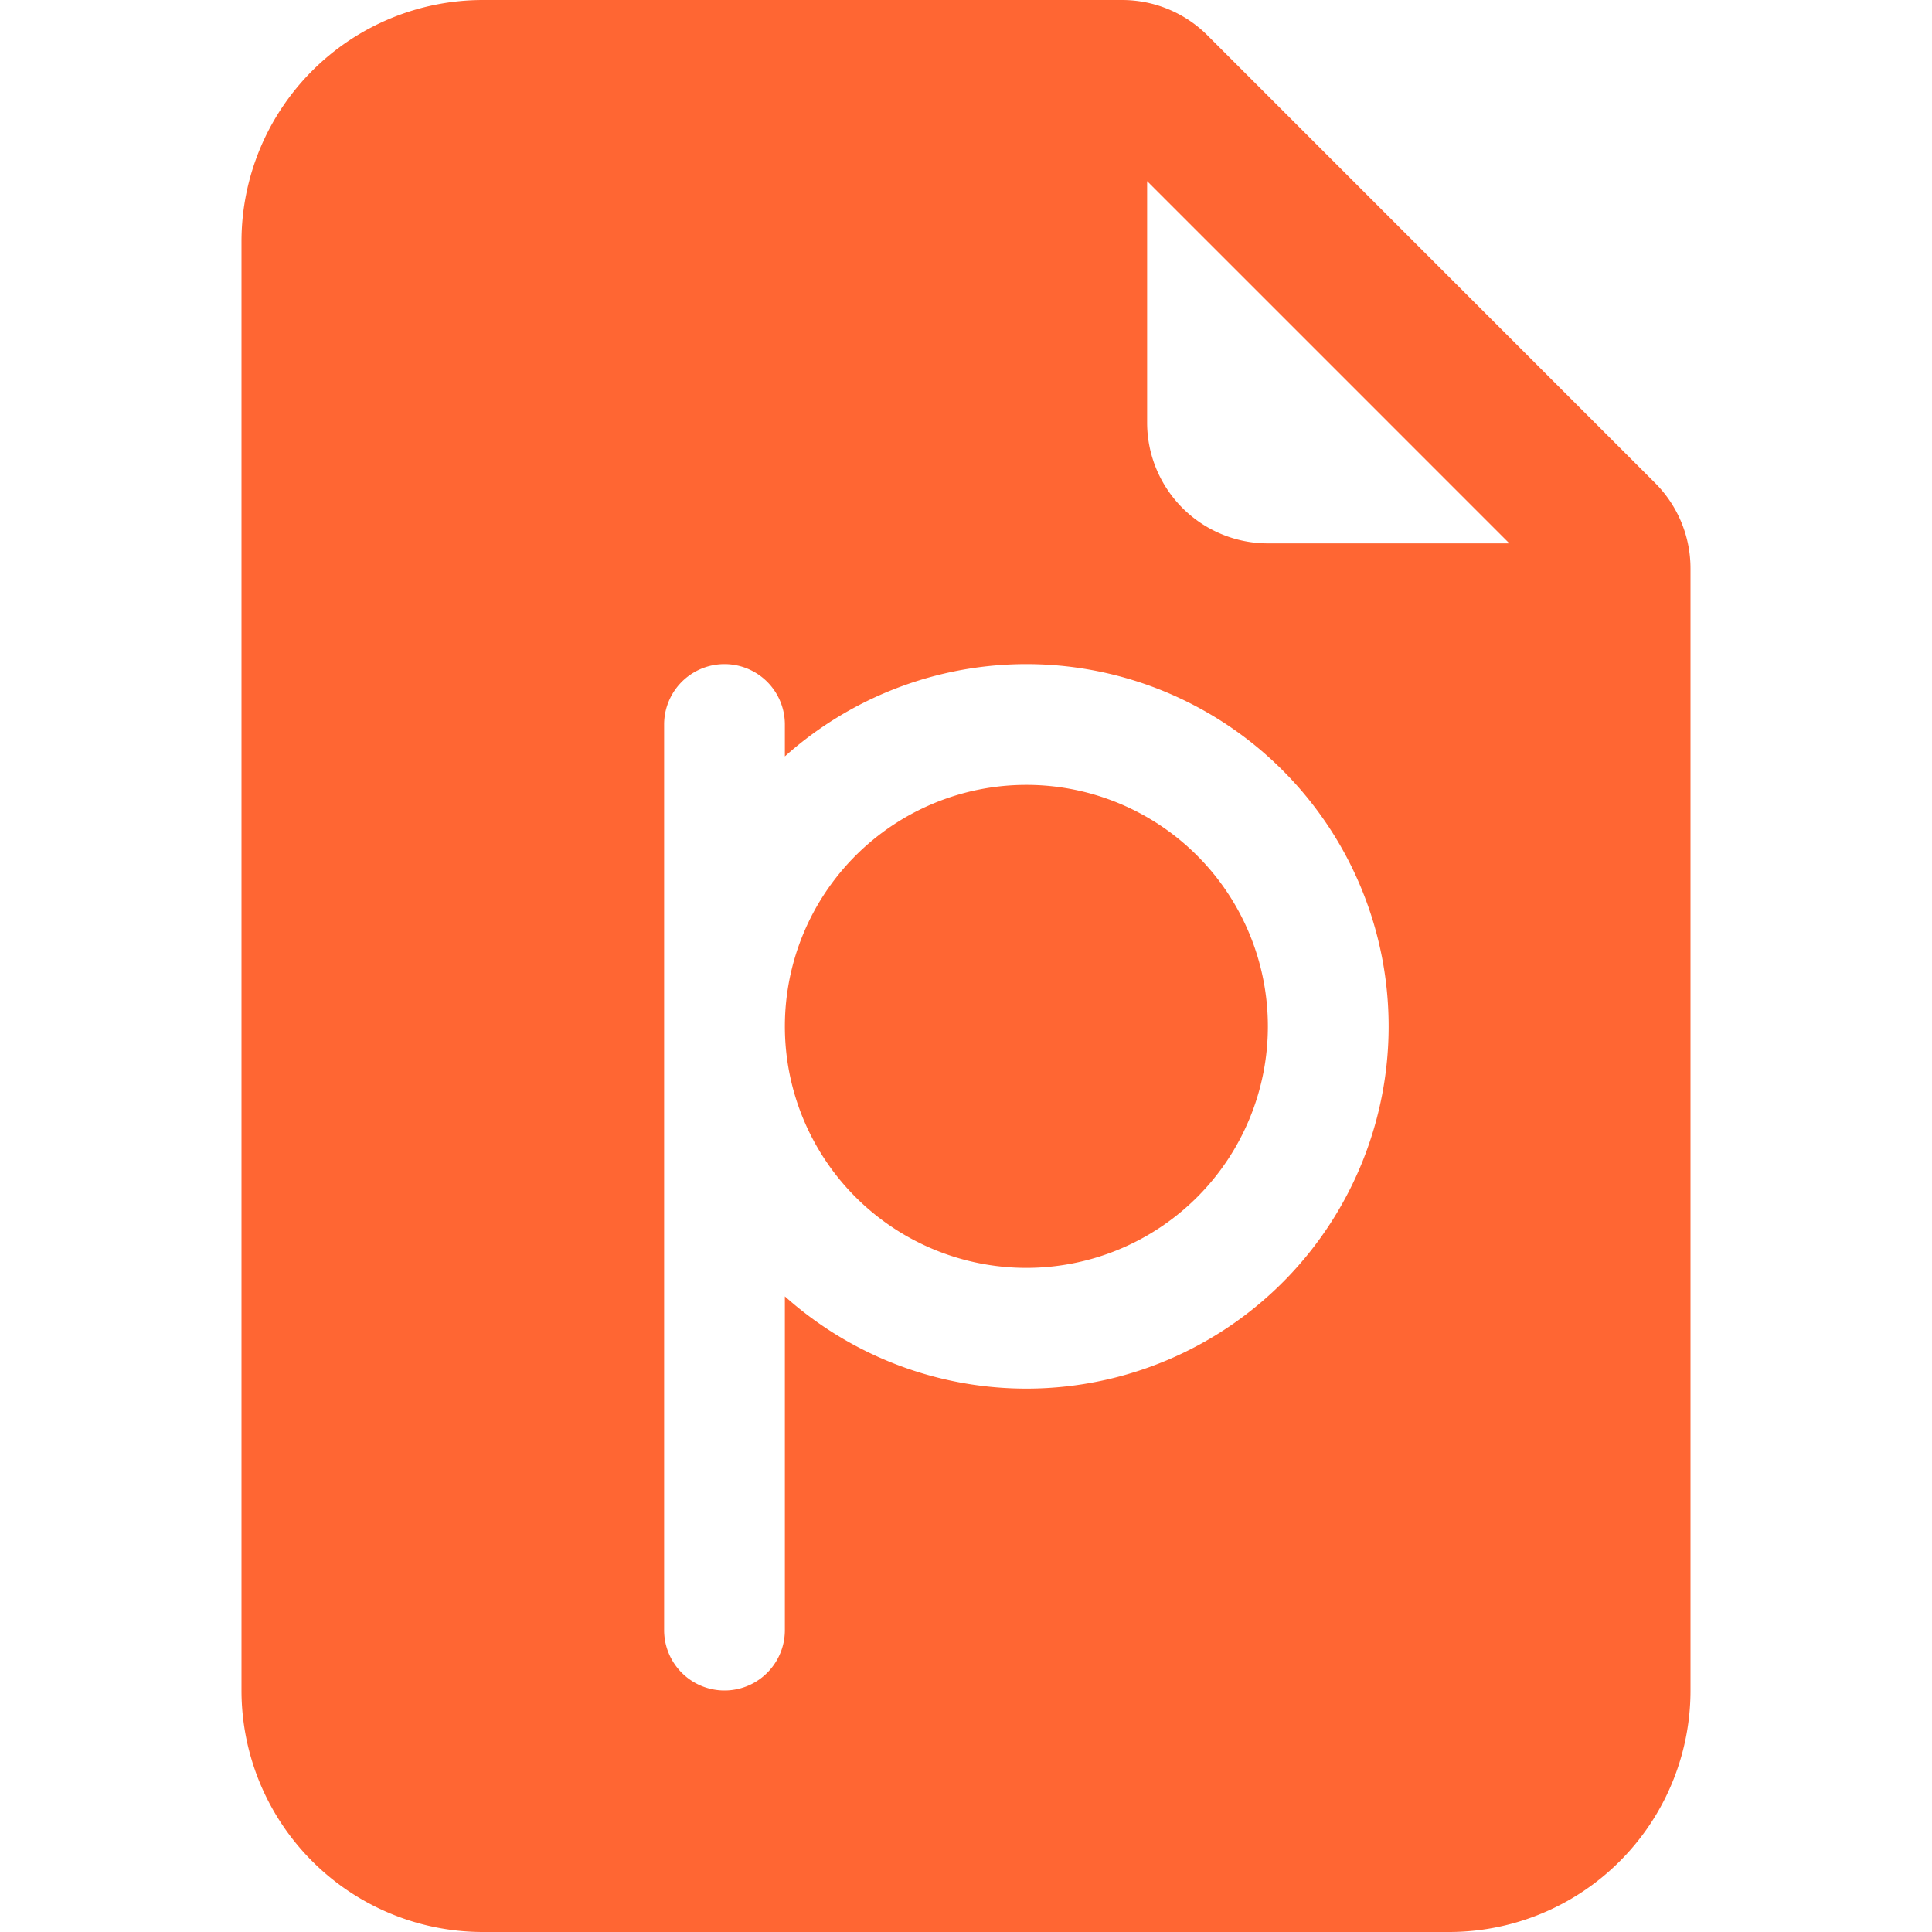 <svg xmlns="http://www.w3.org/2000/svg" width="16" height="16" fill="#FF6633" class="bi bi-file-earmark-ppt-fill" viewBox="0 0 16 16">
  <path d="M6.5 8.5a2 2 0 1 0 4 0 2 2 0 0 0-4 0z"/>
  <path d="M9.293 0H4a2 2 0 0 0-2 2v12a2 2 0 0 0 2 2h8a2 2 0 0 0 2-2V4.707A1 1 0 0 0 13.707 4L10 .293A1 1 0 0 0 9.293 0zM9.5 3.5v-2l3 3h-2a1 1 0 0 1-1-1zM6.5 6v.264a3 3 0 1 1 0 4.472V13.5a.5.5 0 0 1-1 0V6a.5.5 0 0 1 1 0z"/>
</svg>